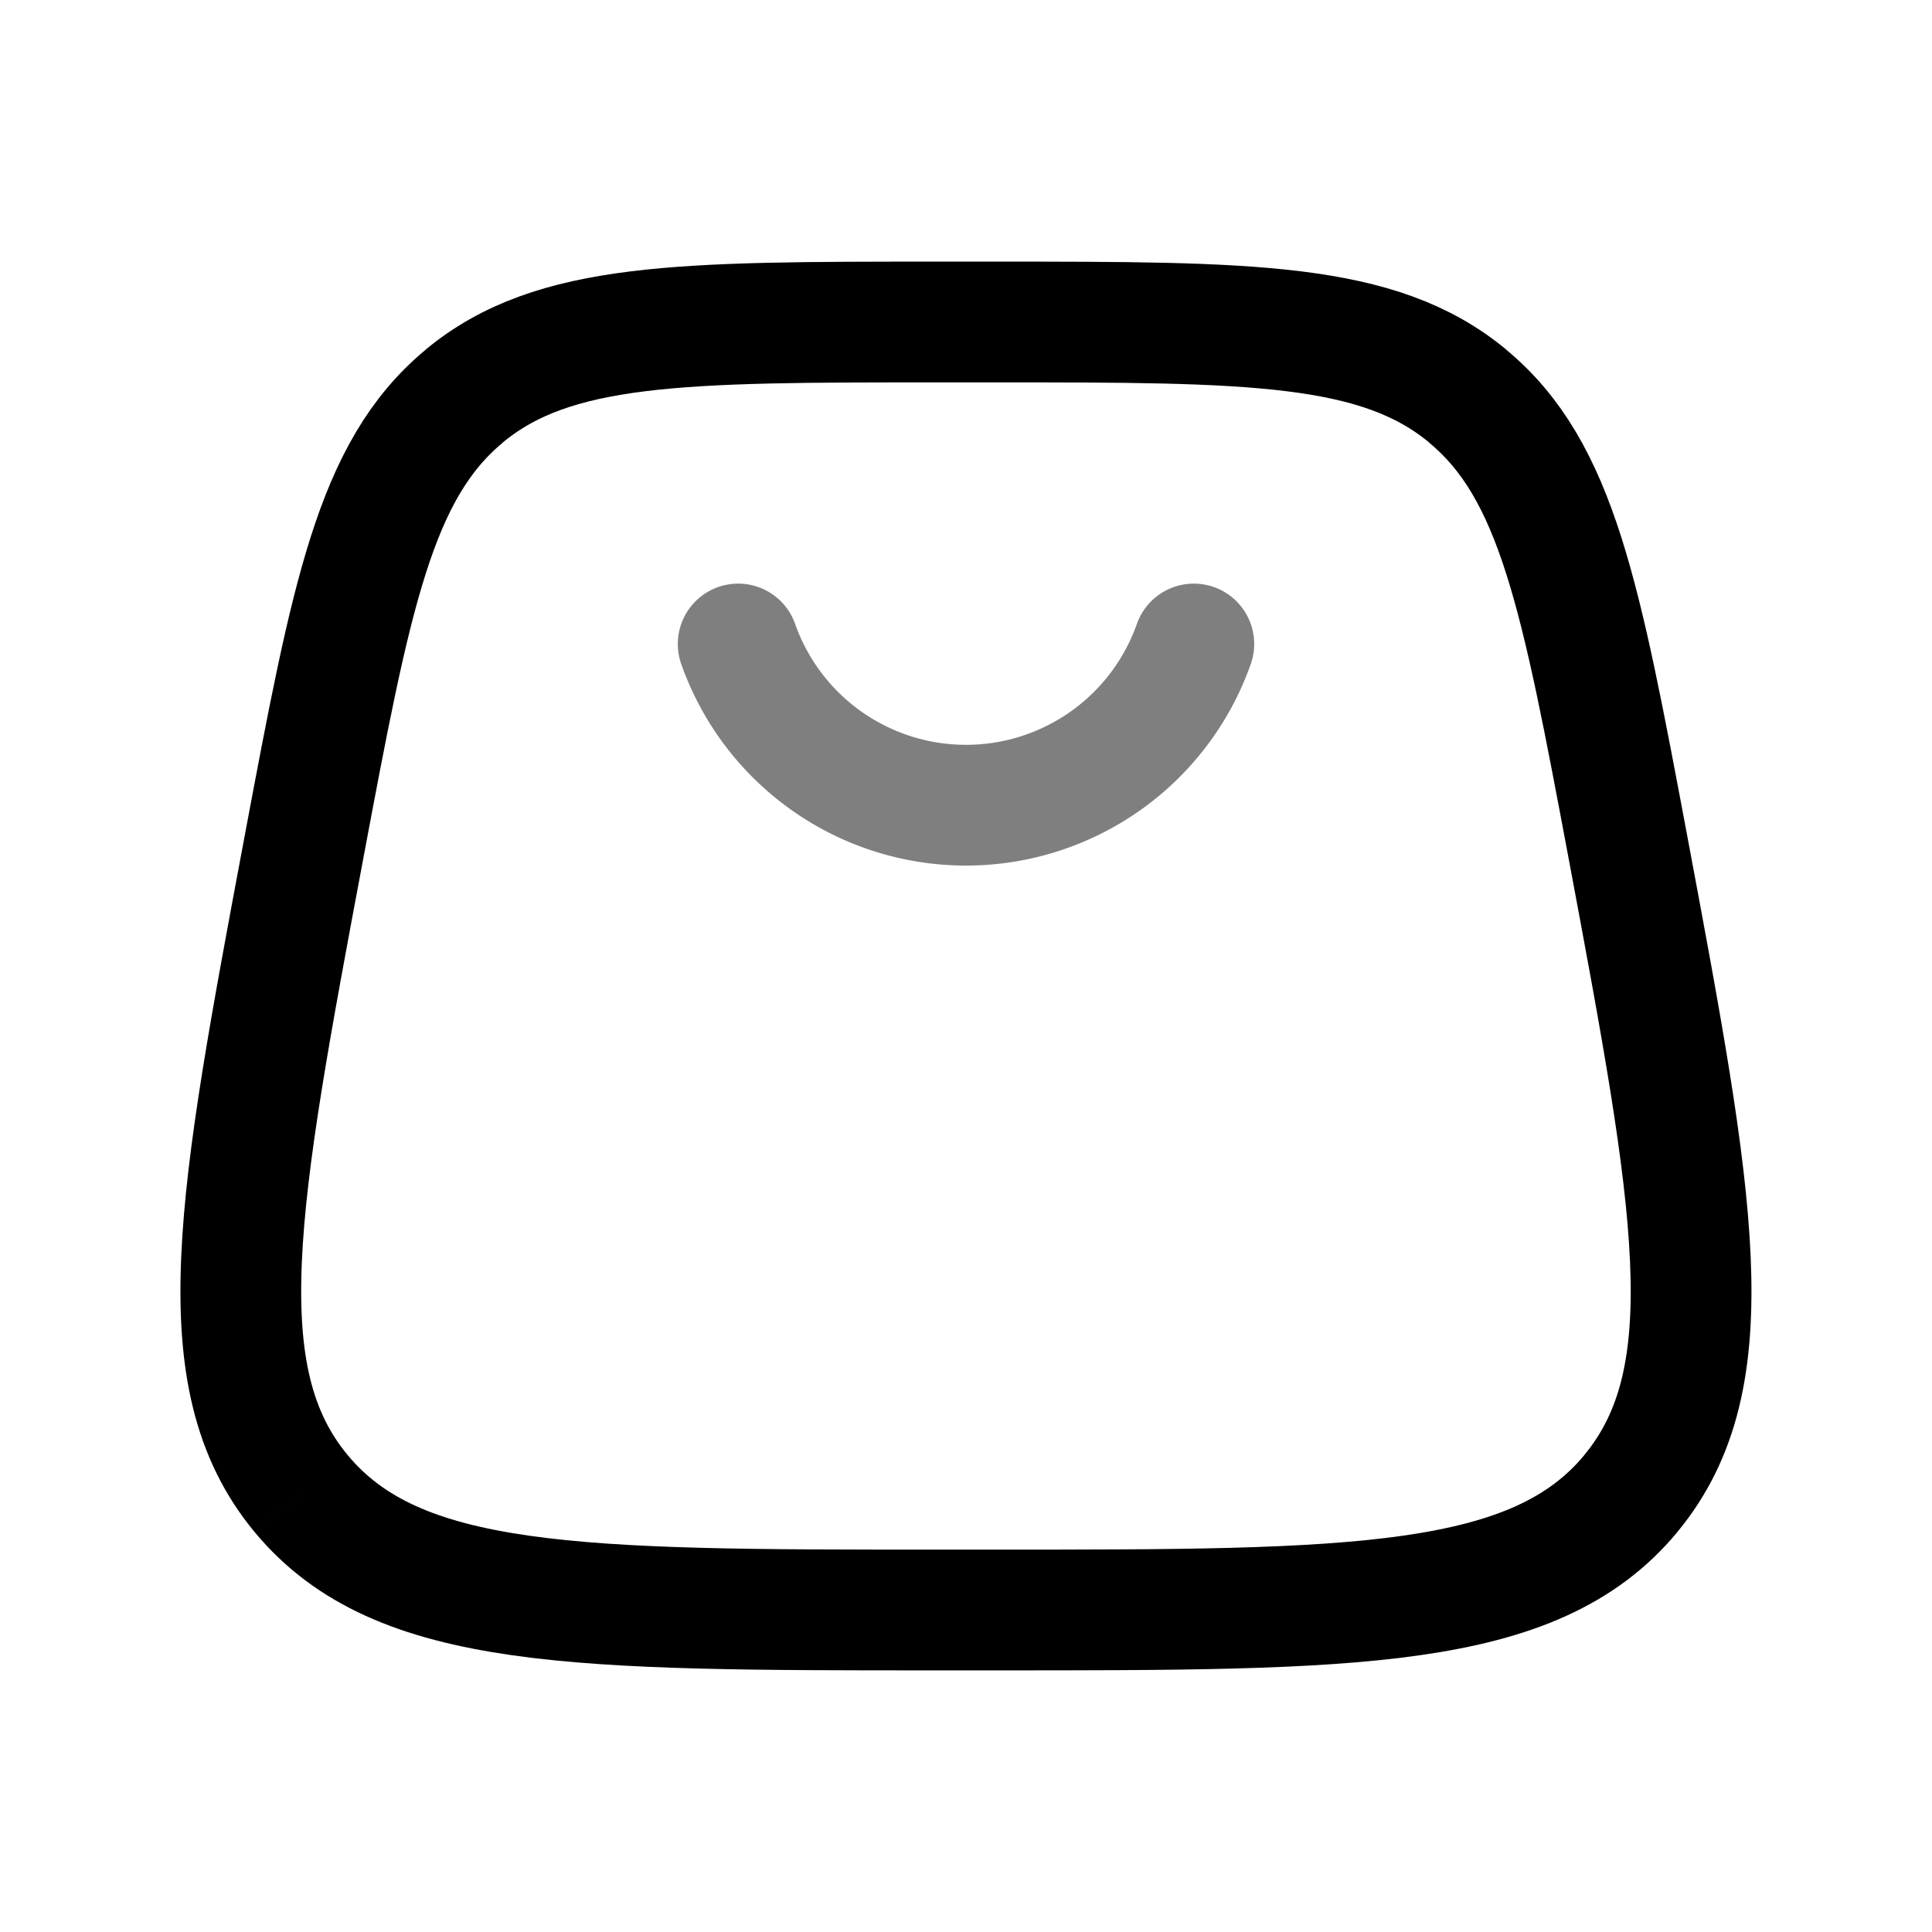 <svg viewBox="0 0 24 24"><g fill="none" stroke="currentColor" stroke-width="1.5"><path d="M3.742 18.555C4.942 20 7.174 20 11.639 20h.722c4.465 0 6.698 0 7.897-1.445m-16.516 0c-1.2-1.446-.789-3.64.034-8.03c.586-3.12.878-4.681 1.99-5.603M3.741 18.555Zm16.516 0c1.2-1.446.788-3.64-.034-8.03c-.586-3.12-.878-4.681-1.99-5.603m2.024 13.633ZM18.235 4.922C17.124 4 15.536 4 12.36 4h-.722c-3.175 0-4.763 0-5.874.922m12.47 0Zm-12.47 0Z"/><path stroke-linecap="round" d="M9.17 8a3.001 3.001 0 0 0 5.66 0" opacity=".5"/></g></svg>